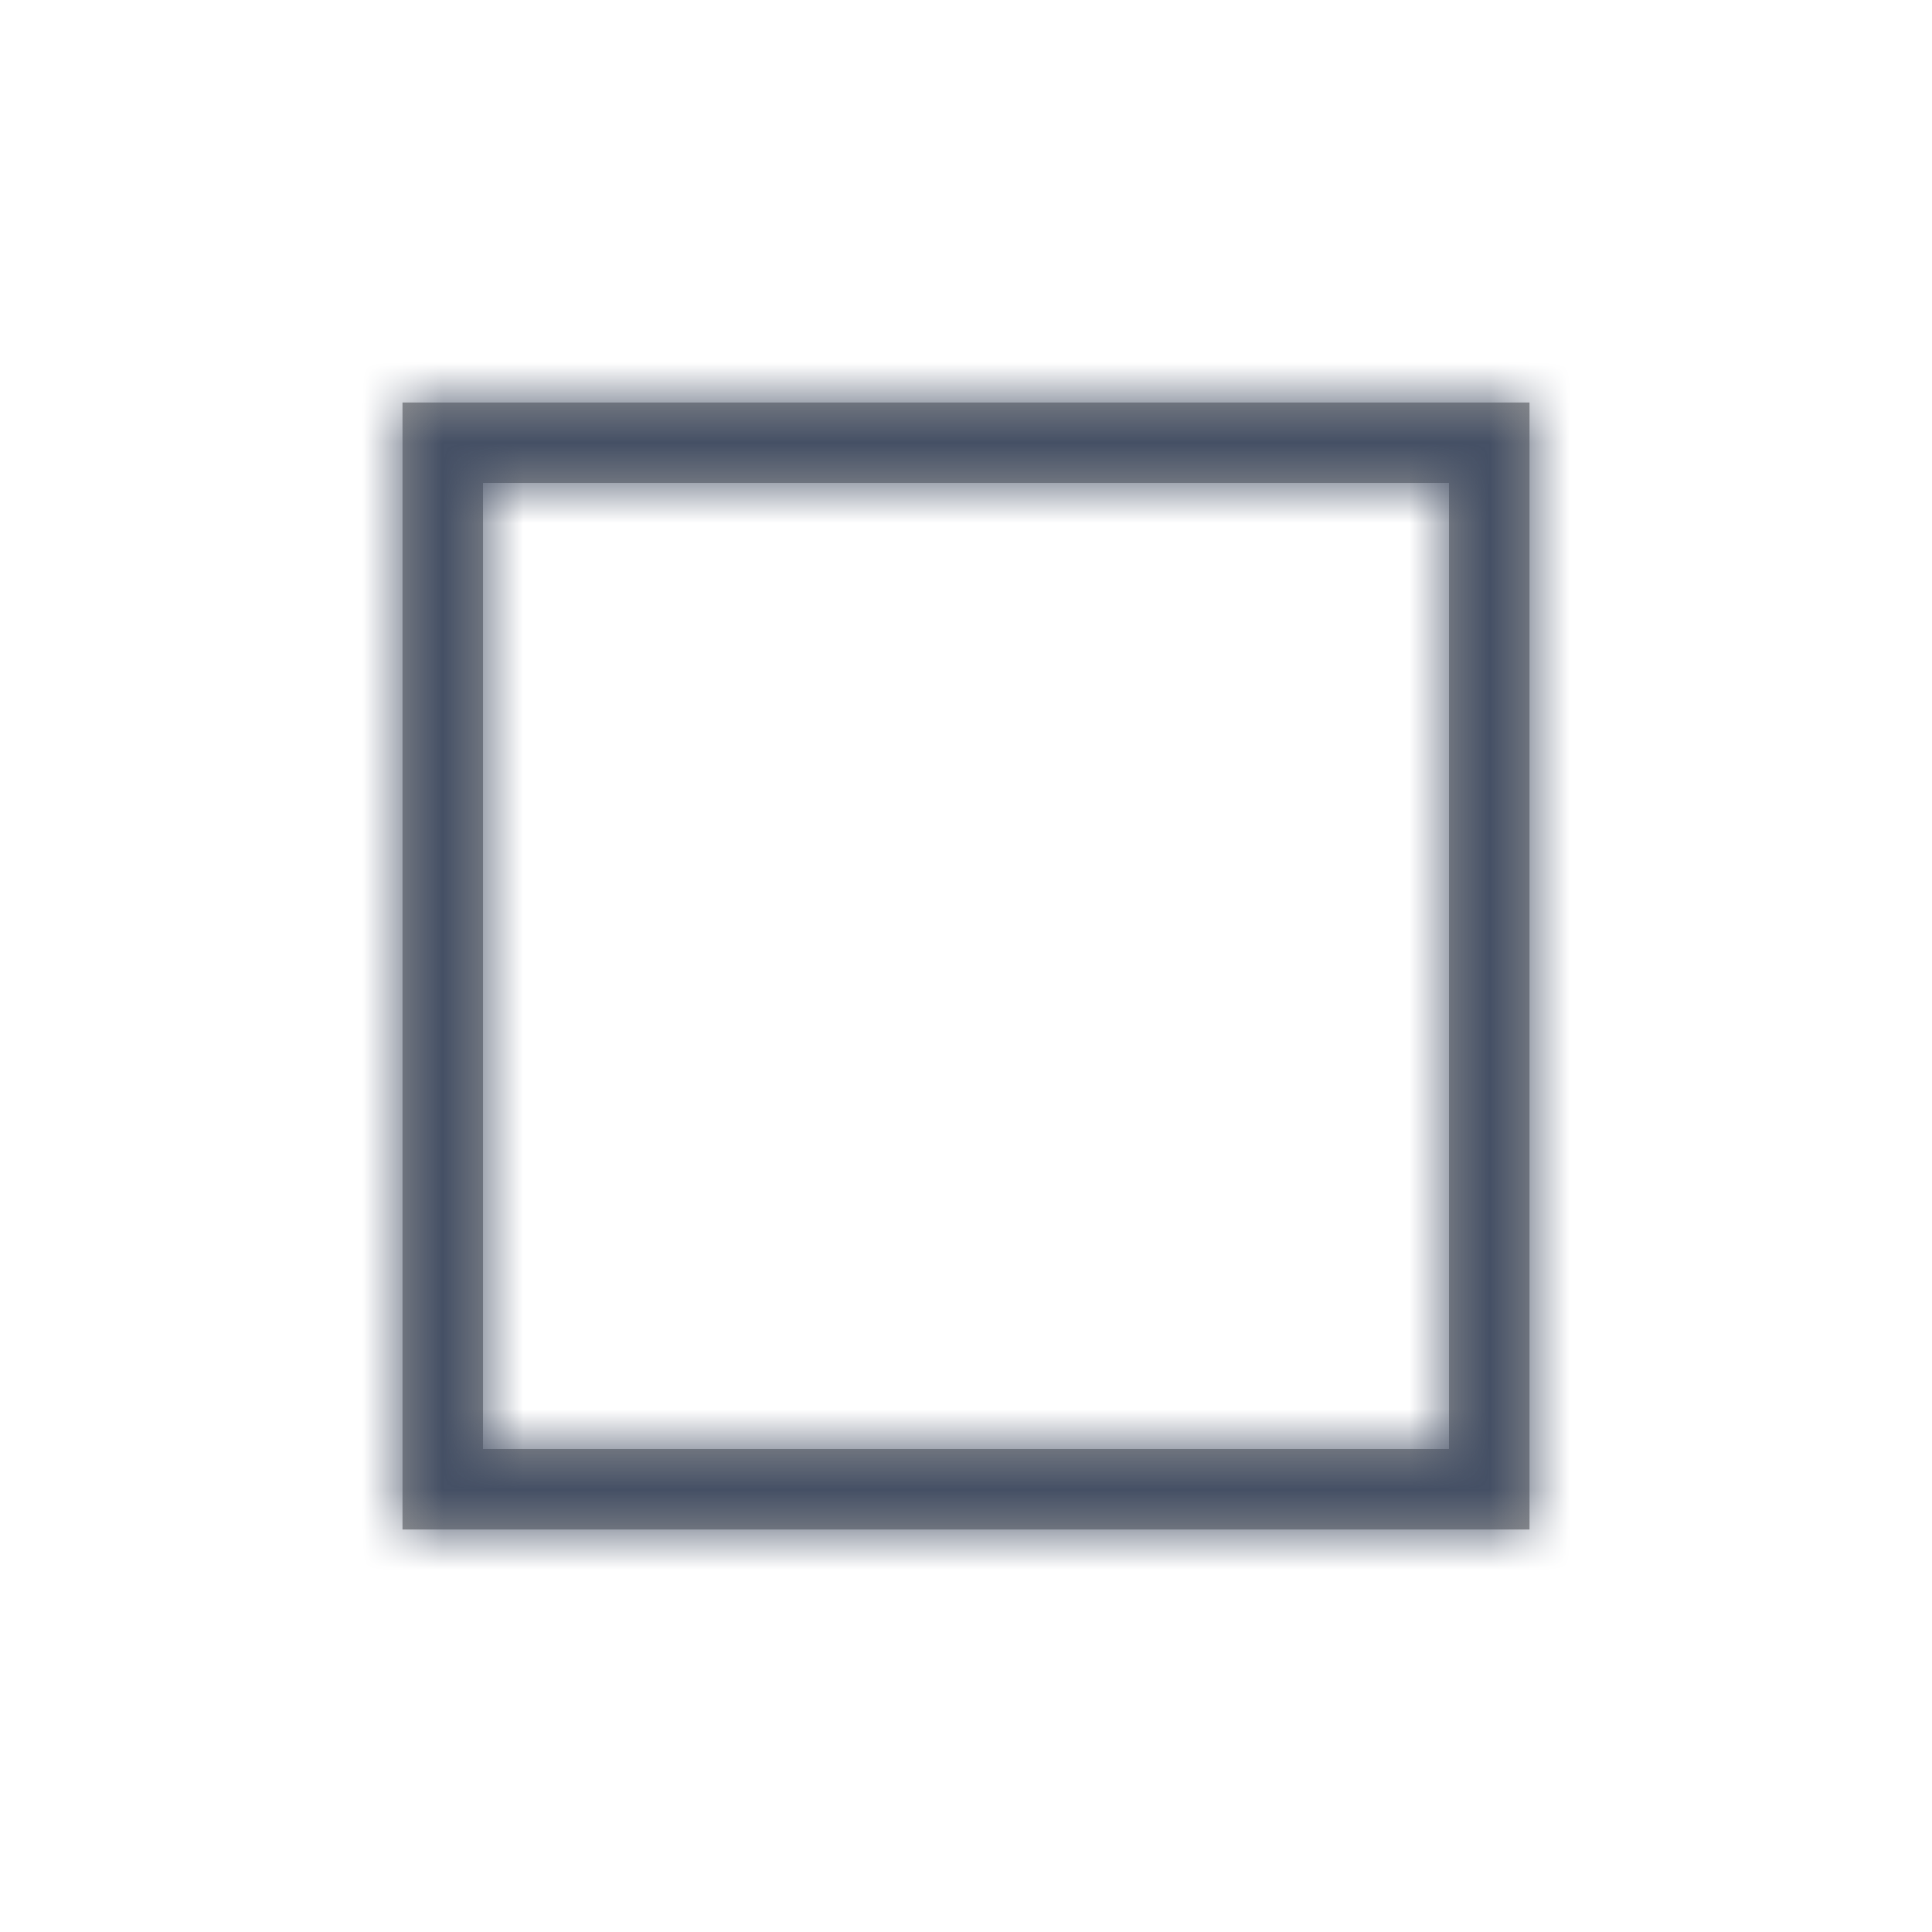 <?xml version="1.0" encoding="UTF-8"?>
<svg width="24px" height="24px" viewBox="0 0 24 24" version="1.1" xmlns="http://www.w3.org/2000/svg" xmlns:xlink="http://www.w3.org/1999/xlink">
    <title>Icons / Misc / 24 / Single</title>
    <defs>
        <path d="M19,5 L19,19 L5,19 L5,5 L19,5 Z M18,6 L6,6 L6,18 L18,18 L18,6 Z" id="path-1"></path>
    </defs>
    <g id="Icons-/-Misc-/-24-/-Single" stroke="none" stroke-width="1" fill="none" fill-rule="evenodd">
        <mask id="mask-2" fill="white">
            <use xlink:href="#path-1"></use>
        </mask>
        <use id="Rectangle" fill="#979797" fill-rule="nonzero" xlink:href="#path-1"></use>
        <g id="Colors-/-305-Dark-Gray" mask="url(#mask-2)" fill="#455065">
            <rect id="Rectangle" x="0" y="0" width="24" height="24"></rect>
        </g>
    </g>
</svg>